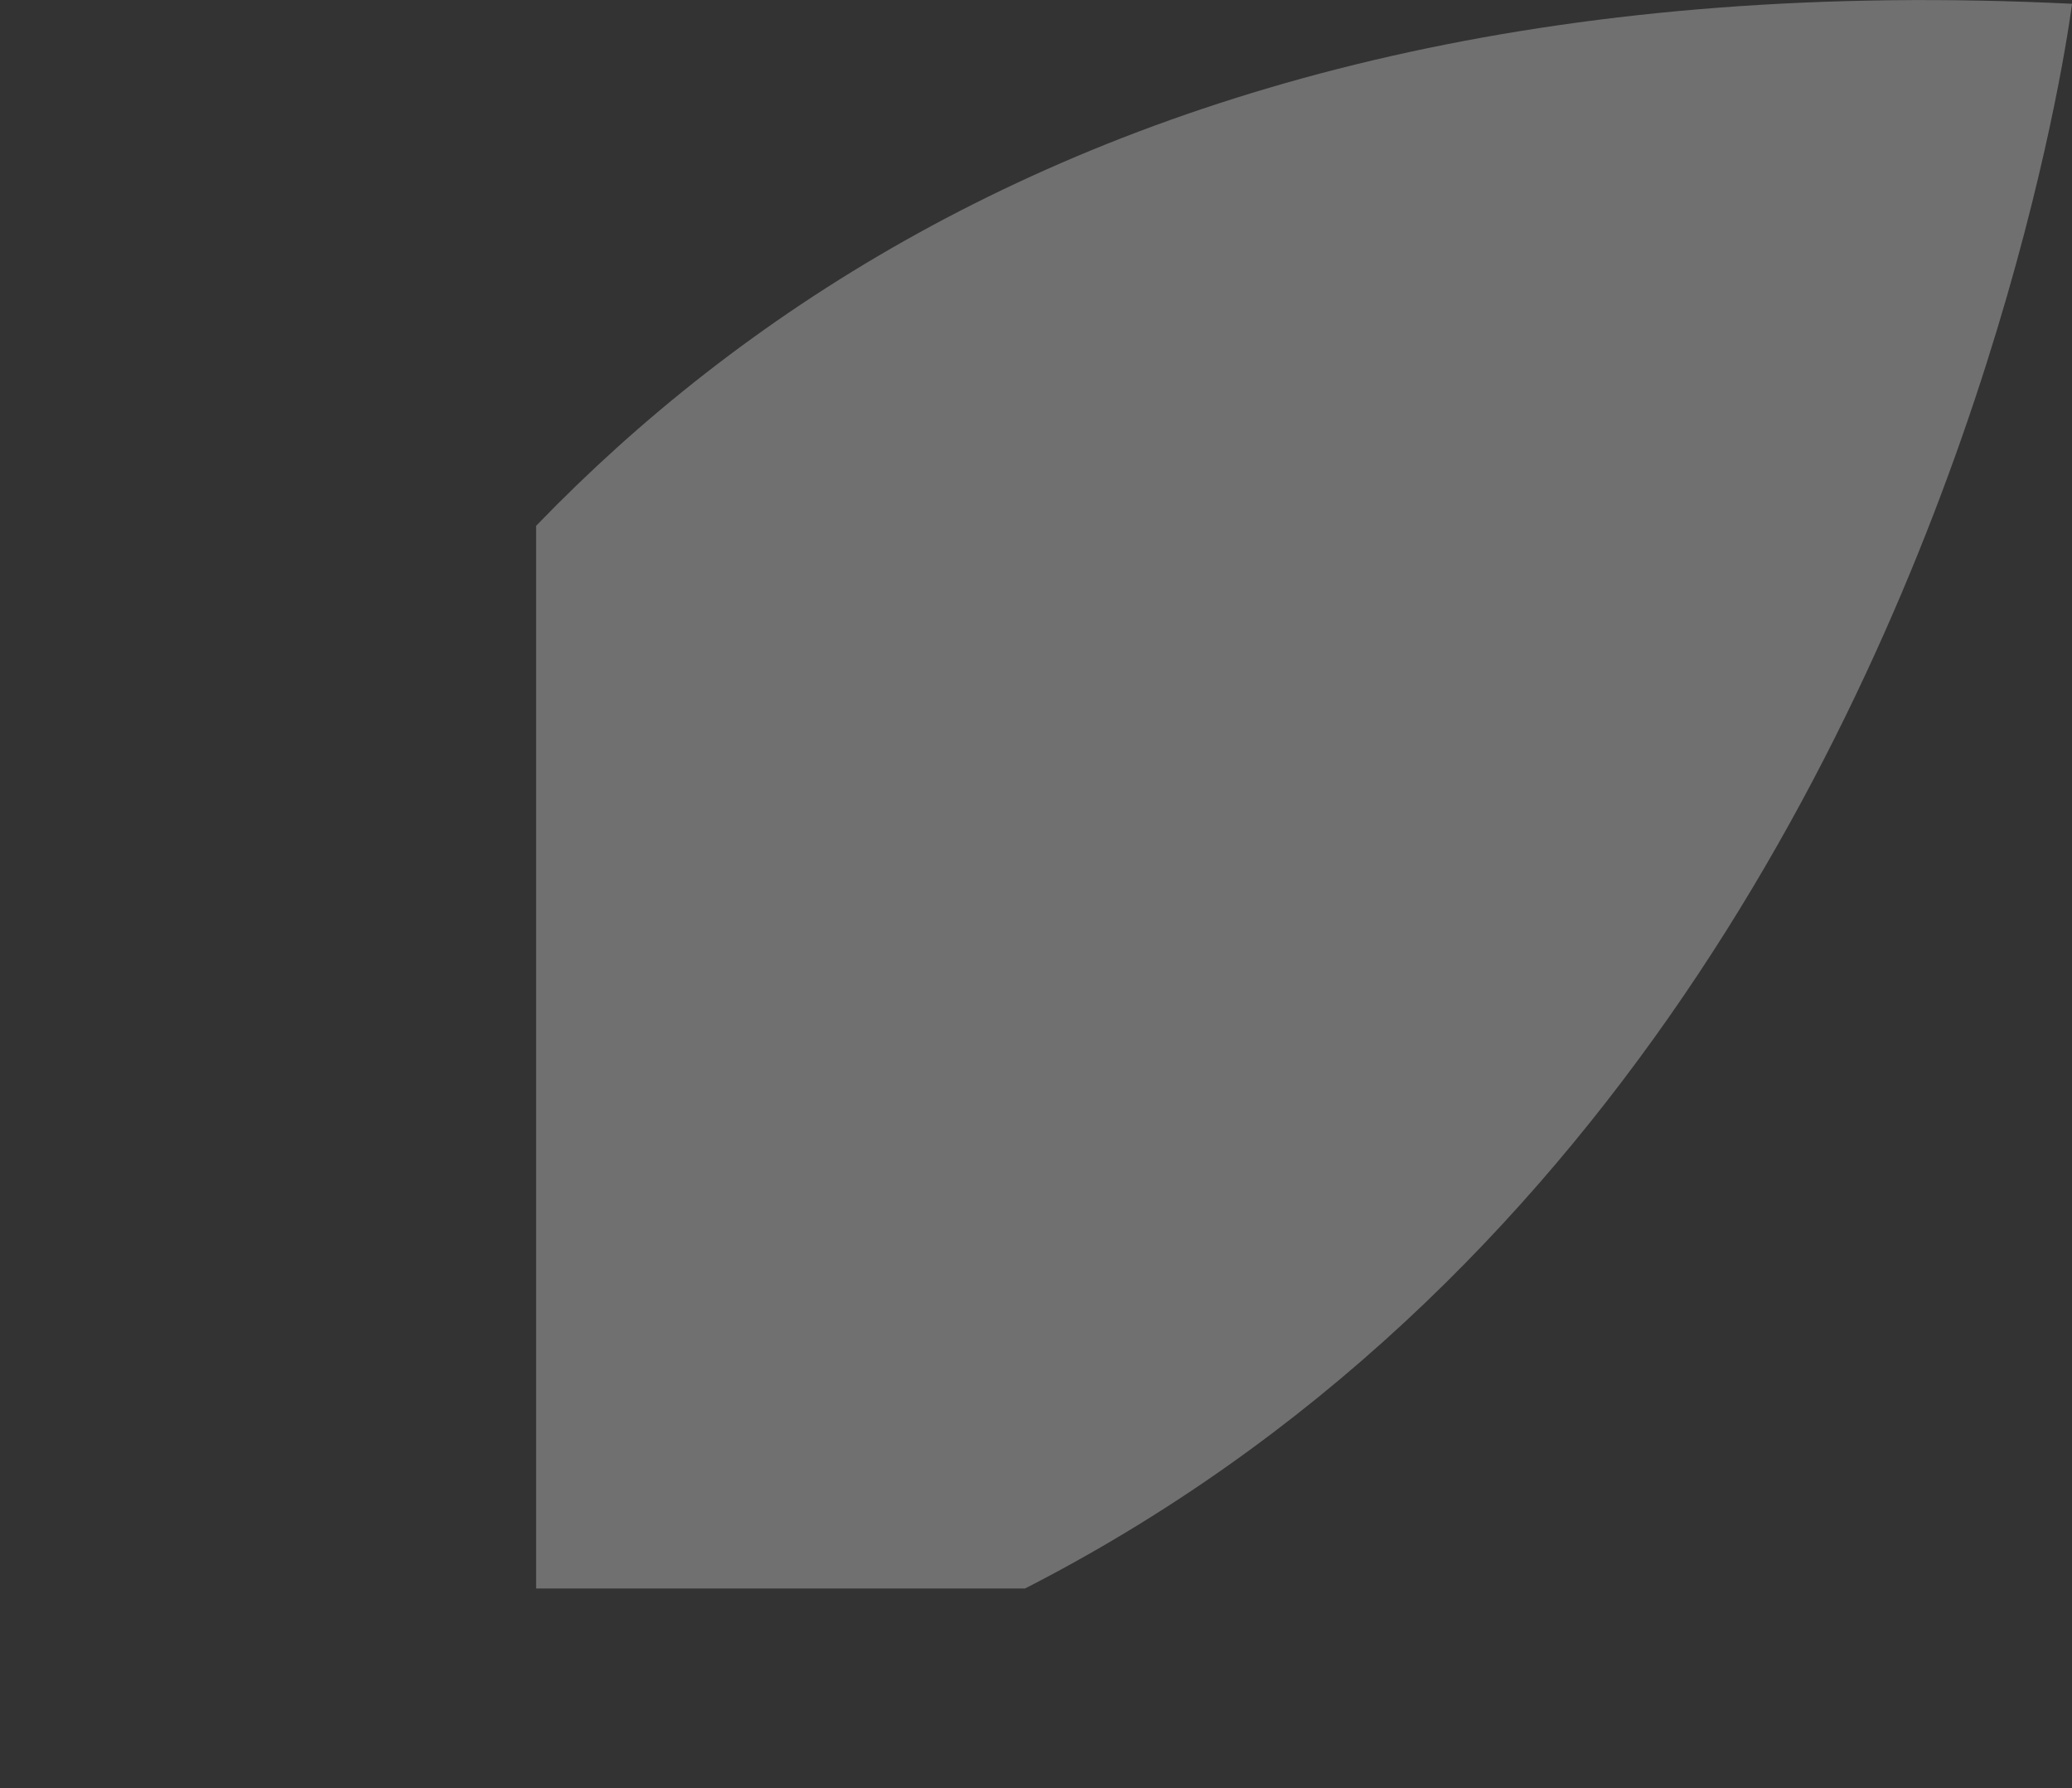 <svg xmlns="http://www.w3.org/2000/svg" xmlns:xlink="http://www.w3.org/1999/xlink" viewBox="0 0 142.42 122.89"><rect x="0" y="0" width="142.42" height="122.89" fill="#333333" stroke="none"/><defs><style>.cls-1{fill:none;}.cls-2{clip-path:url(#clip-path);}.cls-3{fill:#fff;opacity:0.3;}</style><clipPath id="clip-path" transform="translate(0 -21.53)"><rect class="cls-1" x="36.85" width="118.82" height="130.7"/></clipPath></defs><title>Recurso 13</title><g id="Capa_2" data-name="Capa 2"><g id="Capa_1-2" data-name="Capa 1"><g class="cls-2"><path class="cls-3" d="M0,144.16S5,15.05,142.42,21.79c0,0-15.92,129.12-142.42,122.37" transform="translate(0 -21.53)"/></g></g></g></svg>